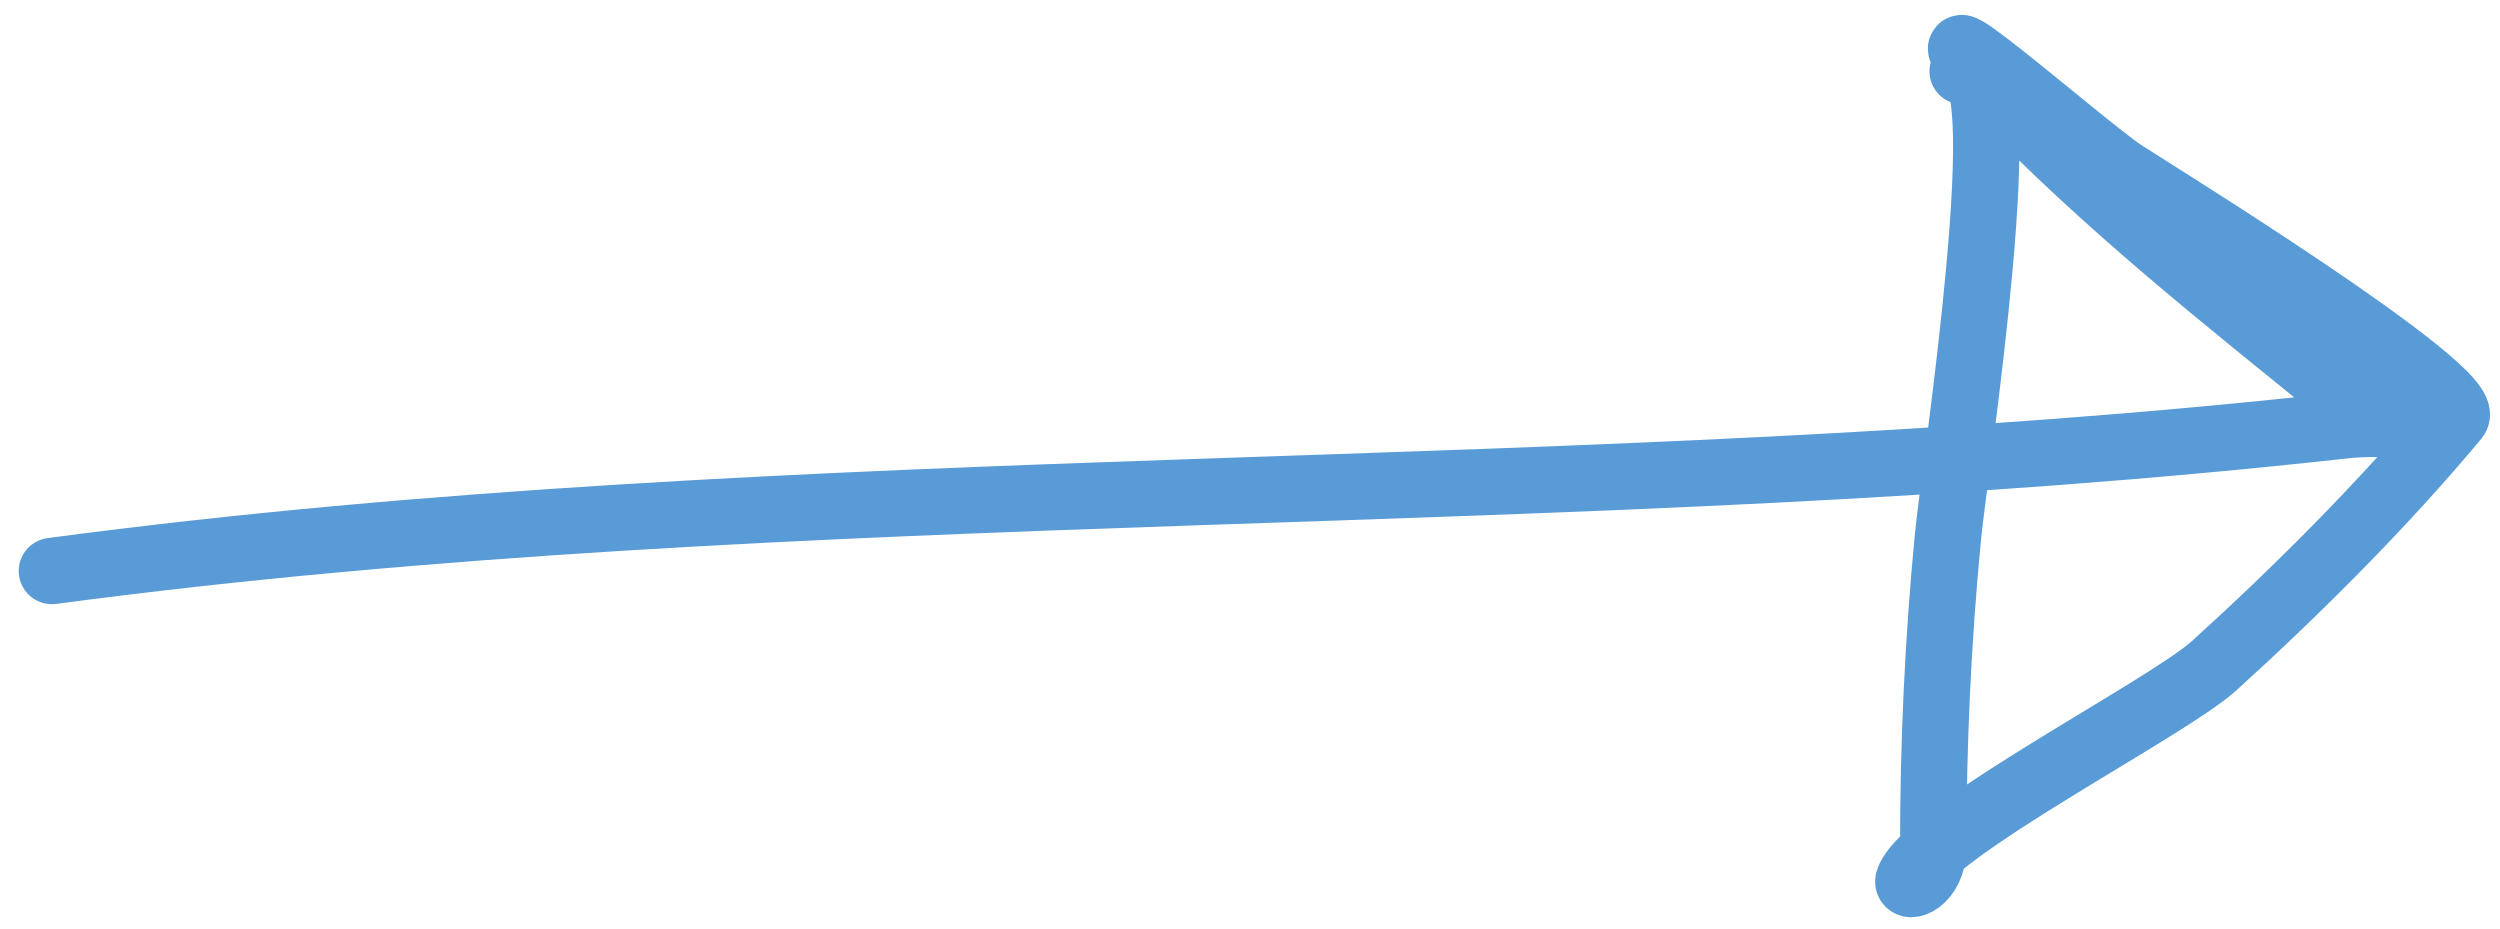 <svg width="113" height="42" viewBox="0 0 113 42" fill="none" xmlns="http://www.w3.org/2000/svg">
<path d="M2.346 25.809C36.607 21.241 71.447 23.061 105.838 19.239C108.419 18.952 108.193 19.666 106.207 18.058C100.764 13.652 95.095 9.181 90.262 4.107C84.985 -1.434 94.111 6.574 95.946 7.798C97.015 8.51 111.974 17.707 111.005 18.87C107.747 22.779 103.847 26.674 100.08 30.09C97.934 32.036 87.179 37.503 86.276 39.76C86.085 40.239 87.383 39.891 87.383 38.284C87.383 33.568 87.596 28.958 88.048 24.259C88.341 21.209 91.331 1.911 88.712 3.221" stroke="#599BD6" stroke-width="3" stroke-linecap="round"/>
</svg>
